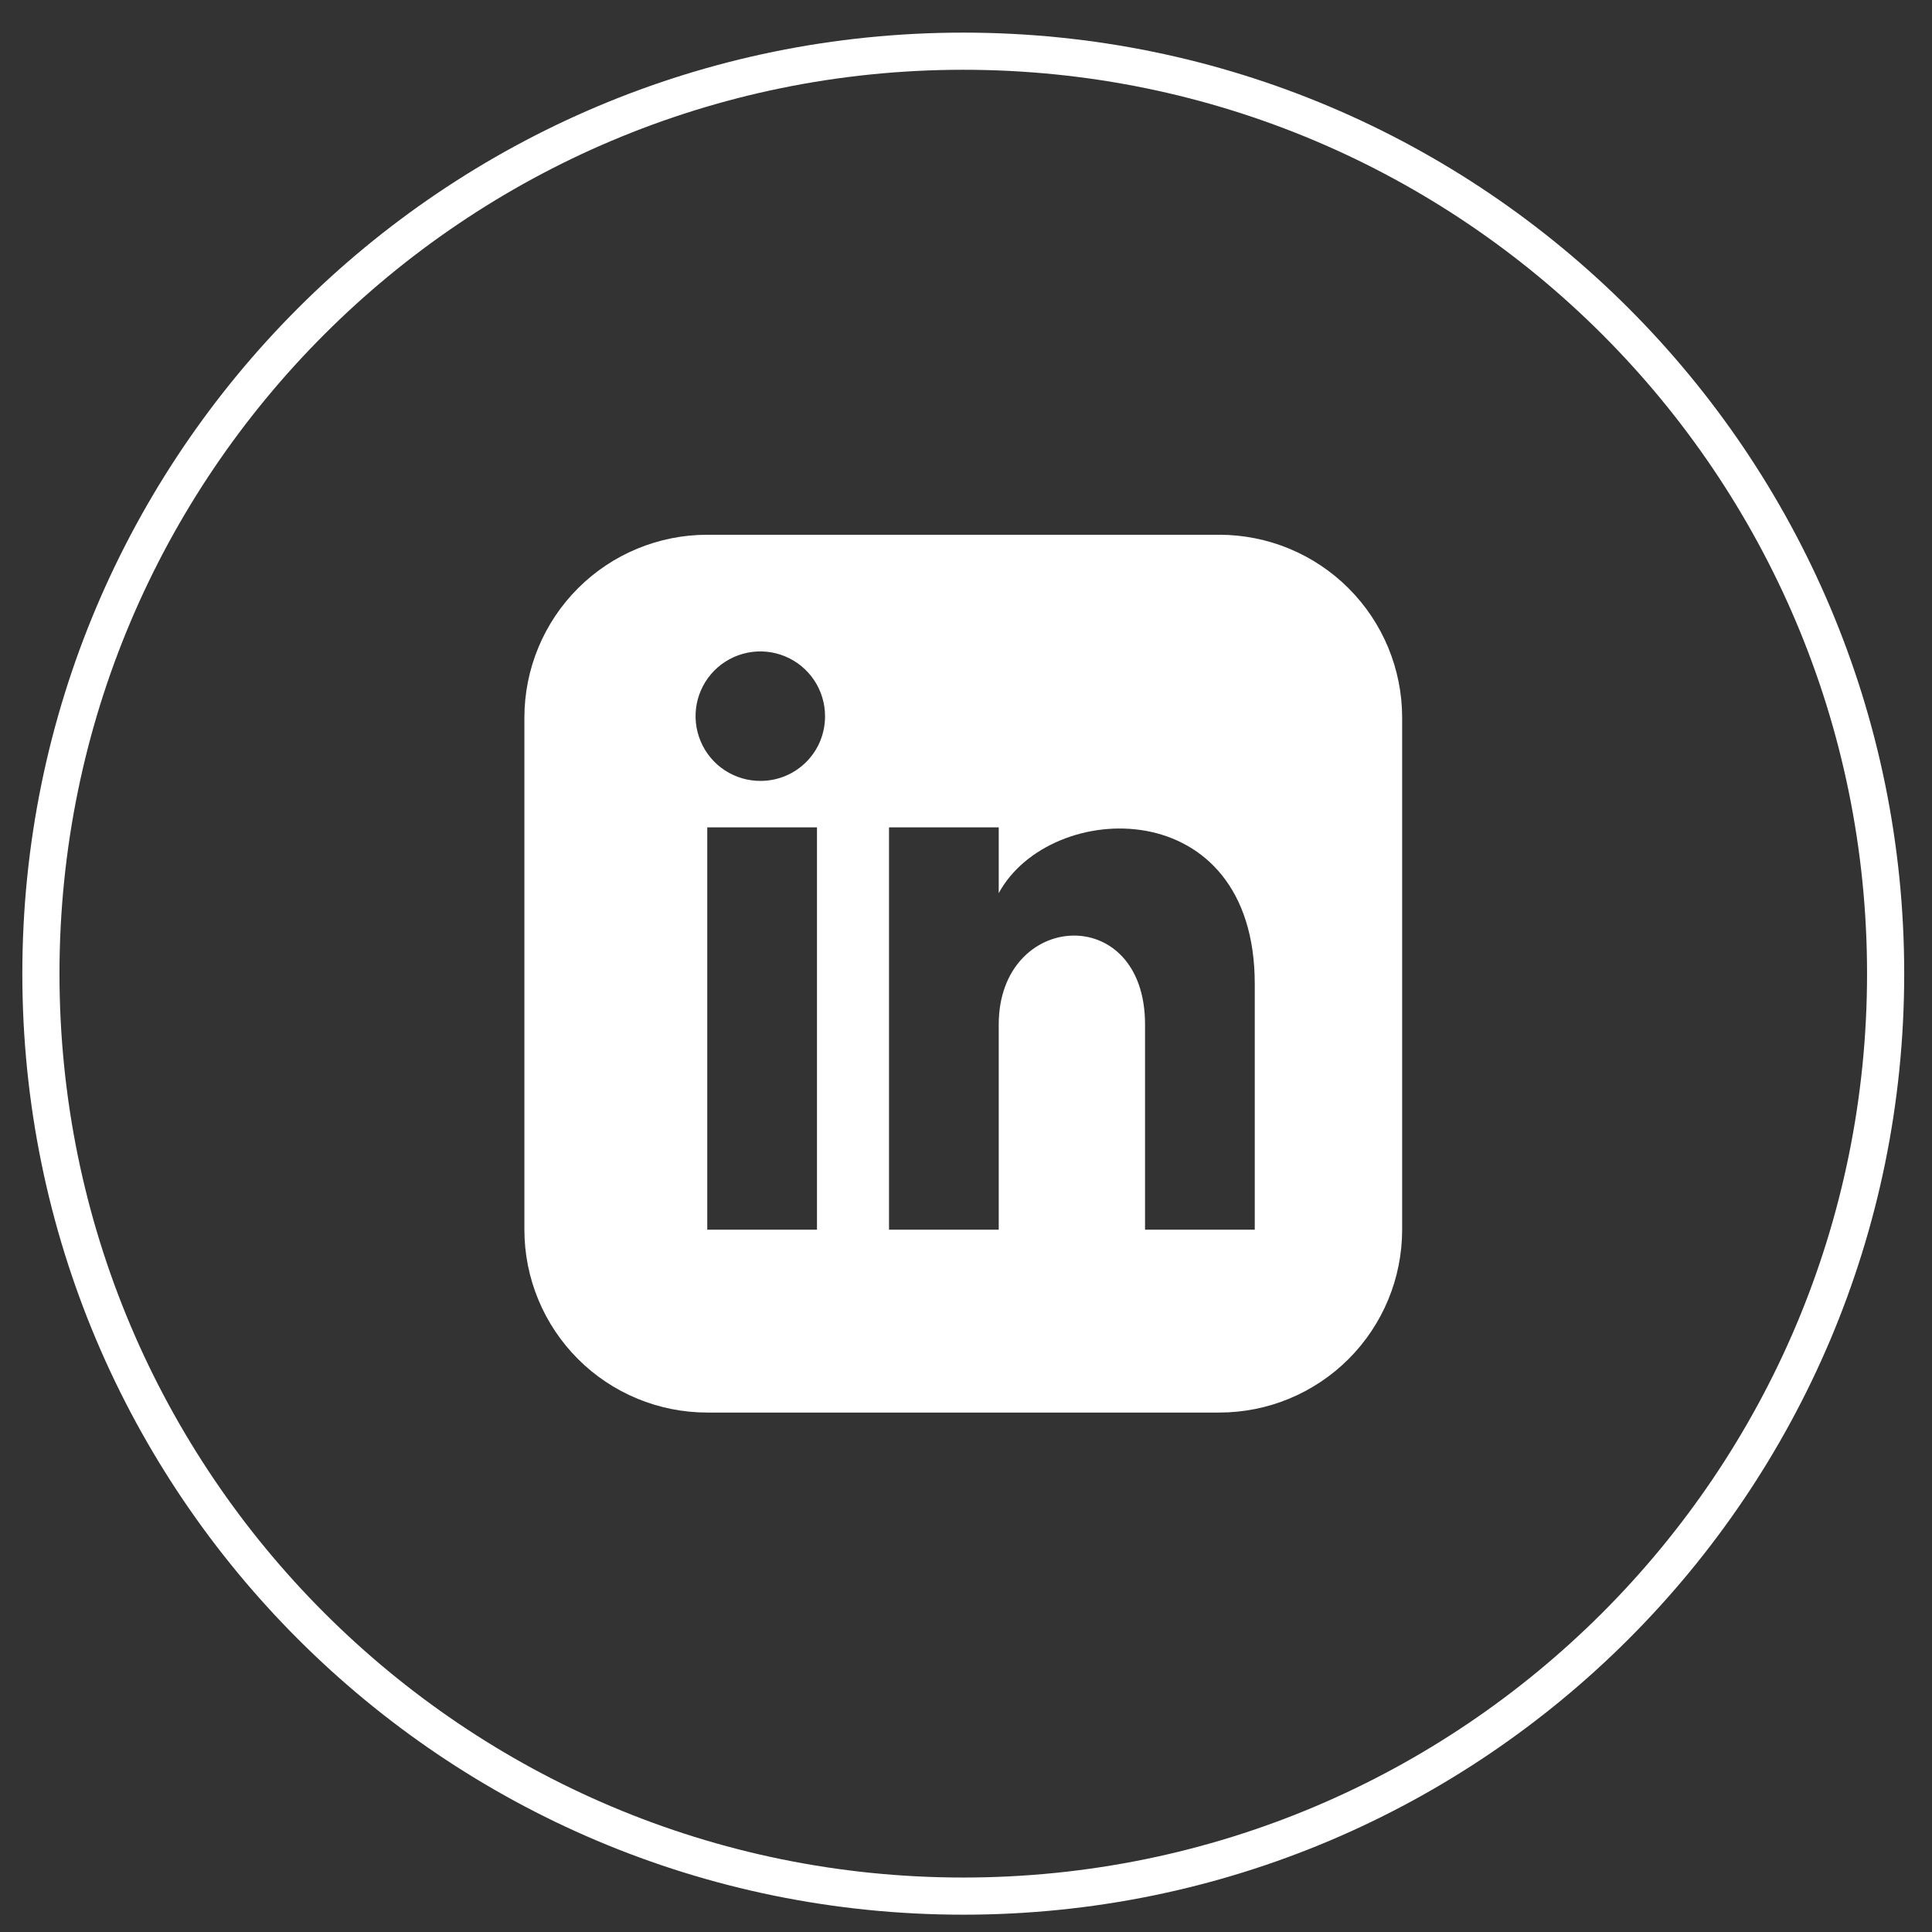 <svg width="52" height="52" viewBox="0 0 52 52" fill="none" xmlns="http://www.w3.org/2000/svg">
    <rect x="0" y="0" width="52" height="52" fill="#333333" stroke="none"/>
    <path d="M25.927 51.034C39.637 51.034 50.752 39.918 50.752 26.206C50.752 12.494 39.637 1.378 25.927 1.378C12.216 1.378 1.101 12.494 1.101 26.206C1.101 39.918 12.216 51.034 25.927 51.034Z" stroke="white" stroke-miterlimit="10"/>
    <path d="M32.817 14.393H19.036C17.731 14.393 16.479 14.911 15.556 15.834C14.633 16.757 14.114 18.009 14.114 19.315V33.097C14.114 34.403 14.633 35.654 15.556 36.578C16.479 37.501 17.731 38.019 19.036 38.019H32.817C34.123 38.019 35.374 37.501 36.297 36.578C37.221 35.654 37.739 34.403 37.739 33.097V19.315C37.739 18.009 37.221 16.757 36.297 15.834C35.374 14.911 34.123 14.393 32.817 14.393ZM21.989 33.097H19.036V22.268H21.989V33.097ZM20.483 21.018C20.138 21.022 19.799 20.923 19.51 20.734C19.221 20.545 18.994 20.274 18.86 19.956C18.725 19.638 18.687 19.287 18.752 18.948C18.817 18.608 18.982 18.296 19.224 18.05C19.467 17.805 19.778 17.637 20.116 17.568C20.455 17.499 20.806 17.532 21.126 17.664C21.445 17.795 21.718 18.018 21.911 18.305C22.103 18.592 22.206 18.93 22.206 19.275C22.207 19.503 22.163 19.728 22.078 19.939C21.992 20.15 21.865 20.342 21.705 20.503C21.545 20.665 21.355 20.794 21.145 20.882C20.936 20.97 20.711 21.017 20.483 21.018ZM33.772 33.097H30.819V27.574C30.819 24.257 26.881 24.513 26.881 27.574V33.097H23.928V22.268H26.881V24.04C28.26 21.49 33.772 21.303 33.772 26.482V33.097Z" fill="white"/>
</svg>
